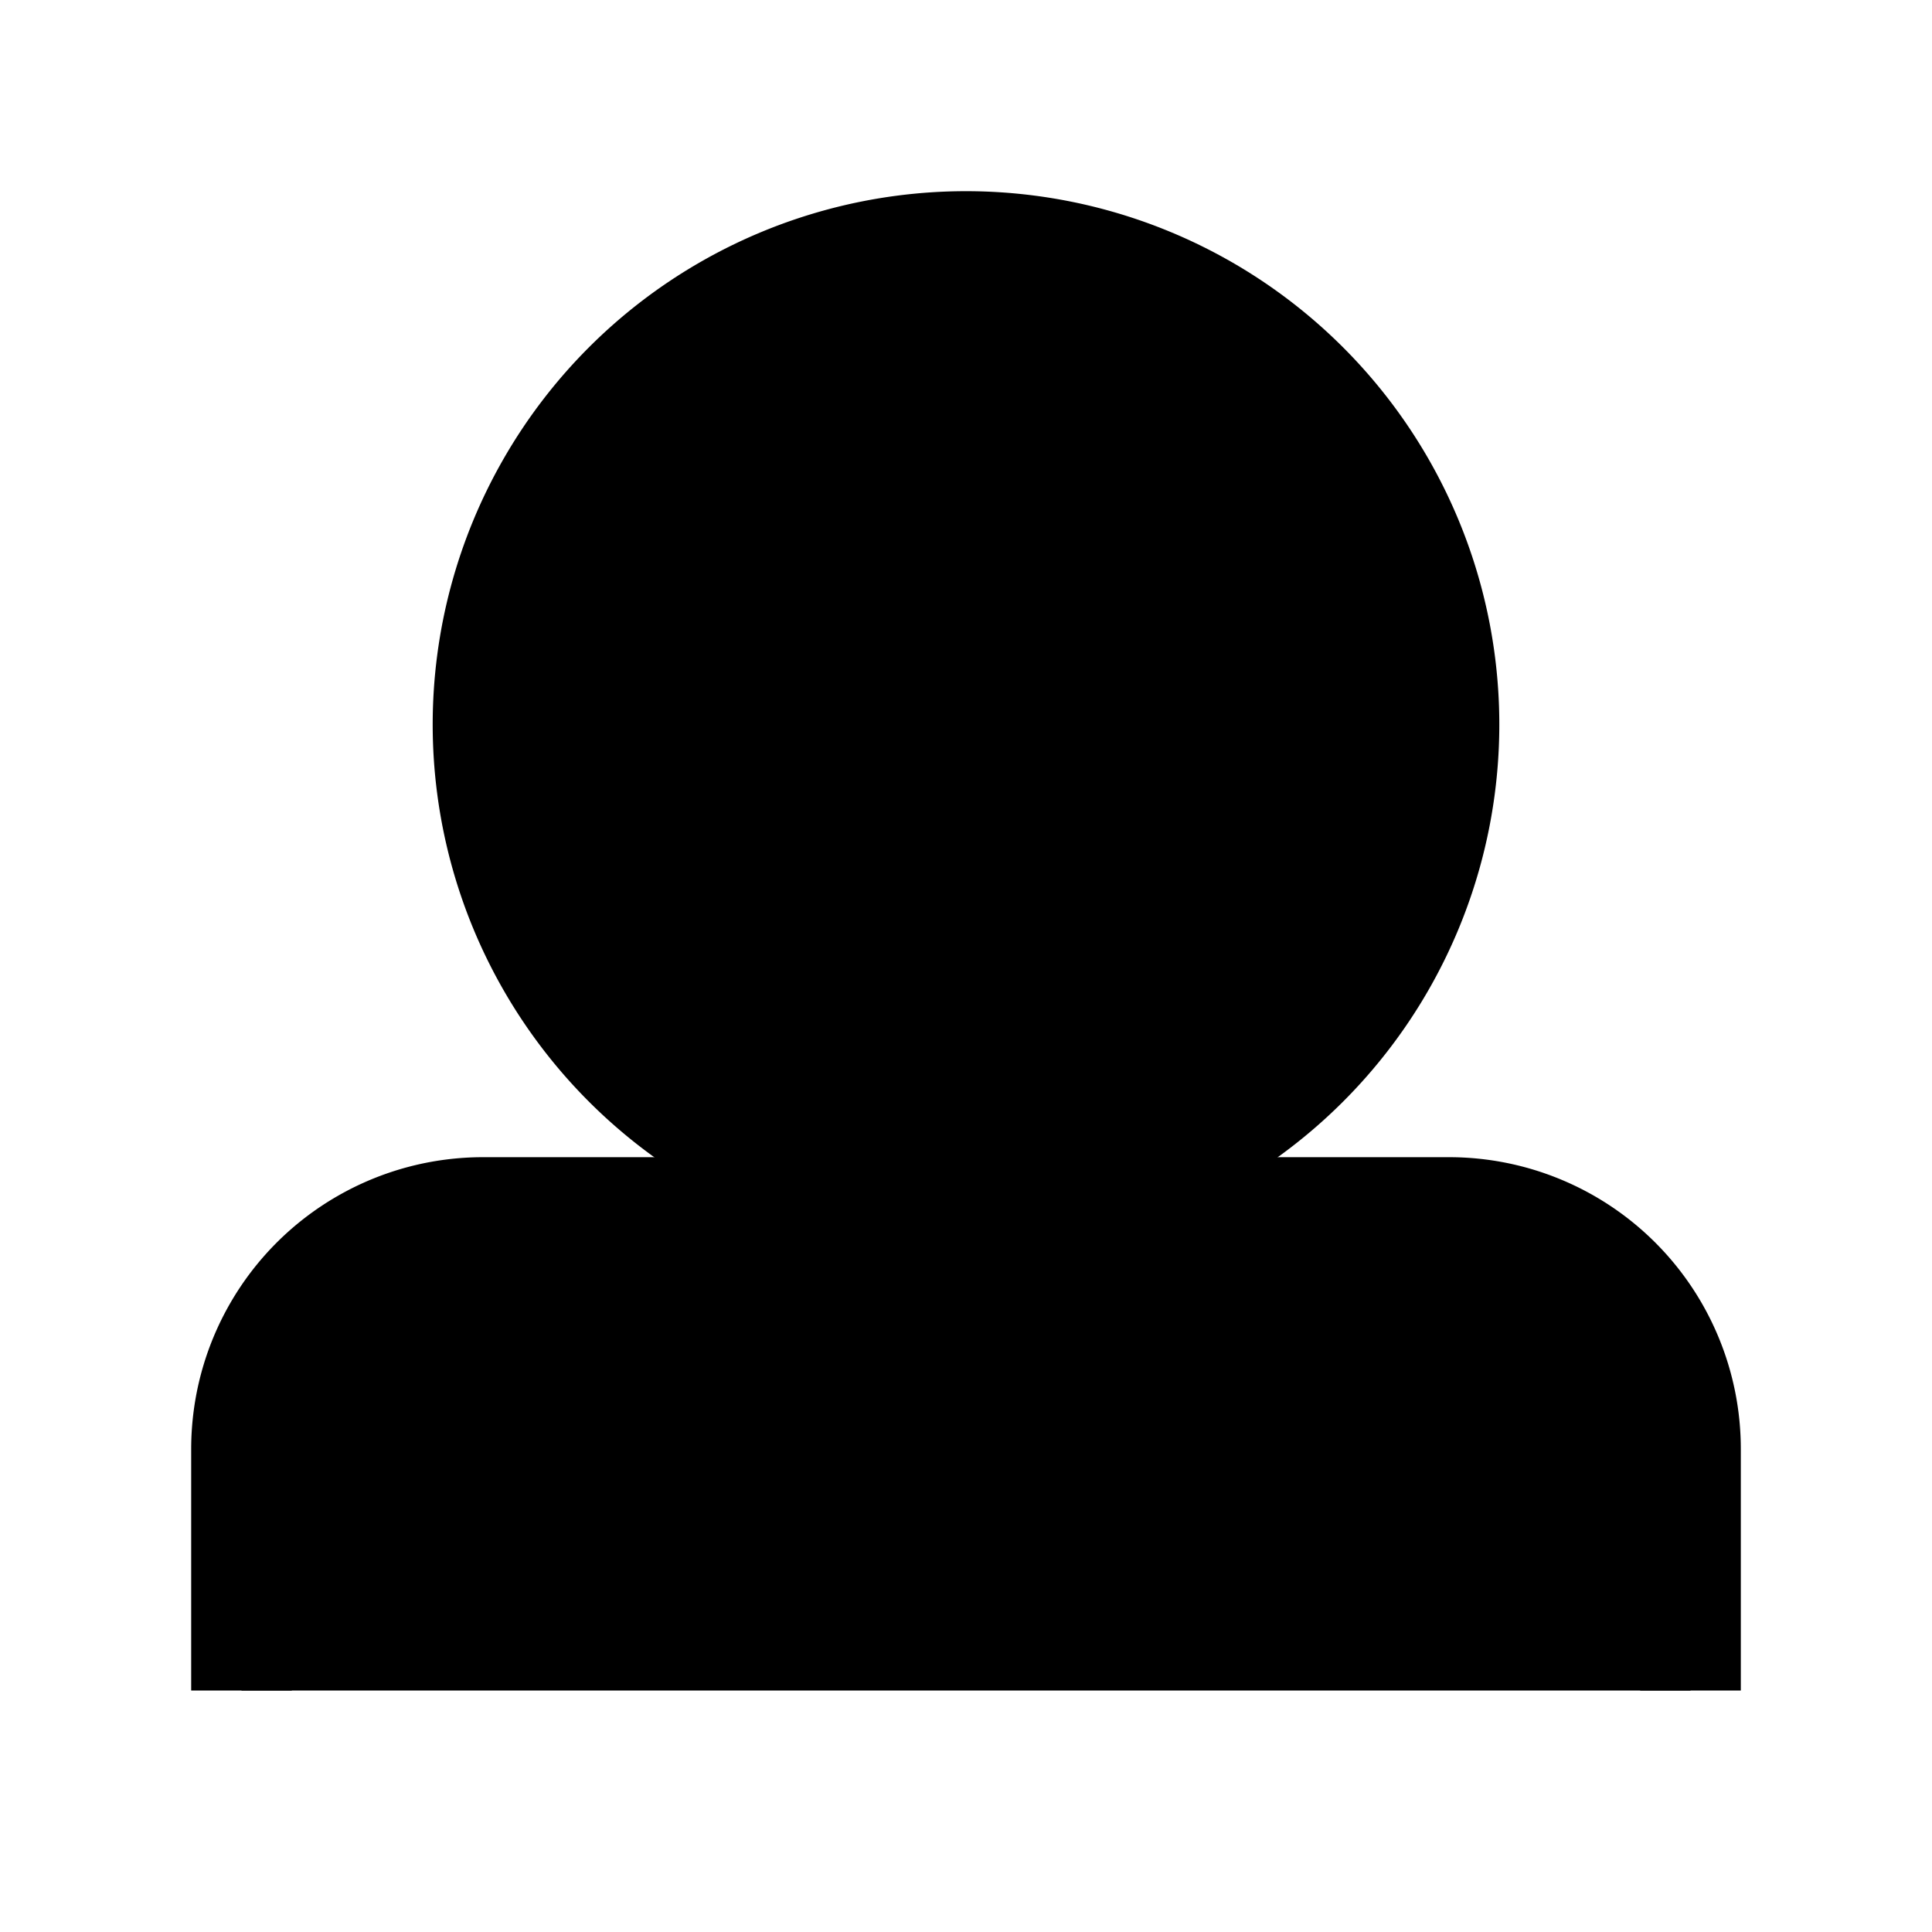 <?xml version="1.0" encoding="UTF-8" standalone="no"?>
<!-- Created with Inkscape (http://www.inkscape.org/) -->

<svg
   width="48"
   height="48"
   viewBox="0 0 48 48"
   version="1.1"
   id="svg1"
   xmlns="http://www.w3.org/2000/svg"
   xmlns:svg="http://www.w3.org/2000/svg">
  <defs
     id="defs1">
    <linearGradient
       id="swatch83">
      <stop
         style="stop-color:#000000;stop-opacity:1;"
         offset="0"
         id="stop83" />
    </linearGradient>
  </defs>
  <g
     id="layer1">
    <path
       style="fill:#000000;stroke:#000000;stroke-width:2.5;stroke-linecap:butt;stroke-linejoin:round;stroke-opacity:1;stroke-dasharray:none;fill-opacity:1"
       d="m 6,42 v -6 a 6,6 135 0 1 6,-6 h 24 a 6,6 45 0 1 6,6 l 0,6"
       id="path91" />
    <path
       style="fill:#000000;stroke:#000000;stroke-width:2.5;stroke-linecap:round;stroke-linejoin:round;stroke-opacity:1;stroke-dasharray:none;fill-opacity:1"
       d="m 12,18 a 12,12 45 0 0 12,12 12,12 135 0 0 12,-12 V 18 a 12,12 45 0 0 -12,-12 A 12,12 135 0 0 12,18 Z"
       id="path92" />
  </g>
</svg>
